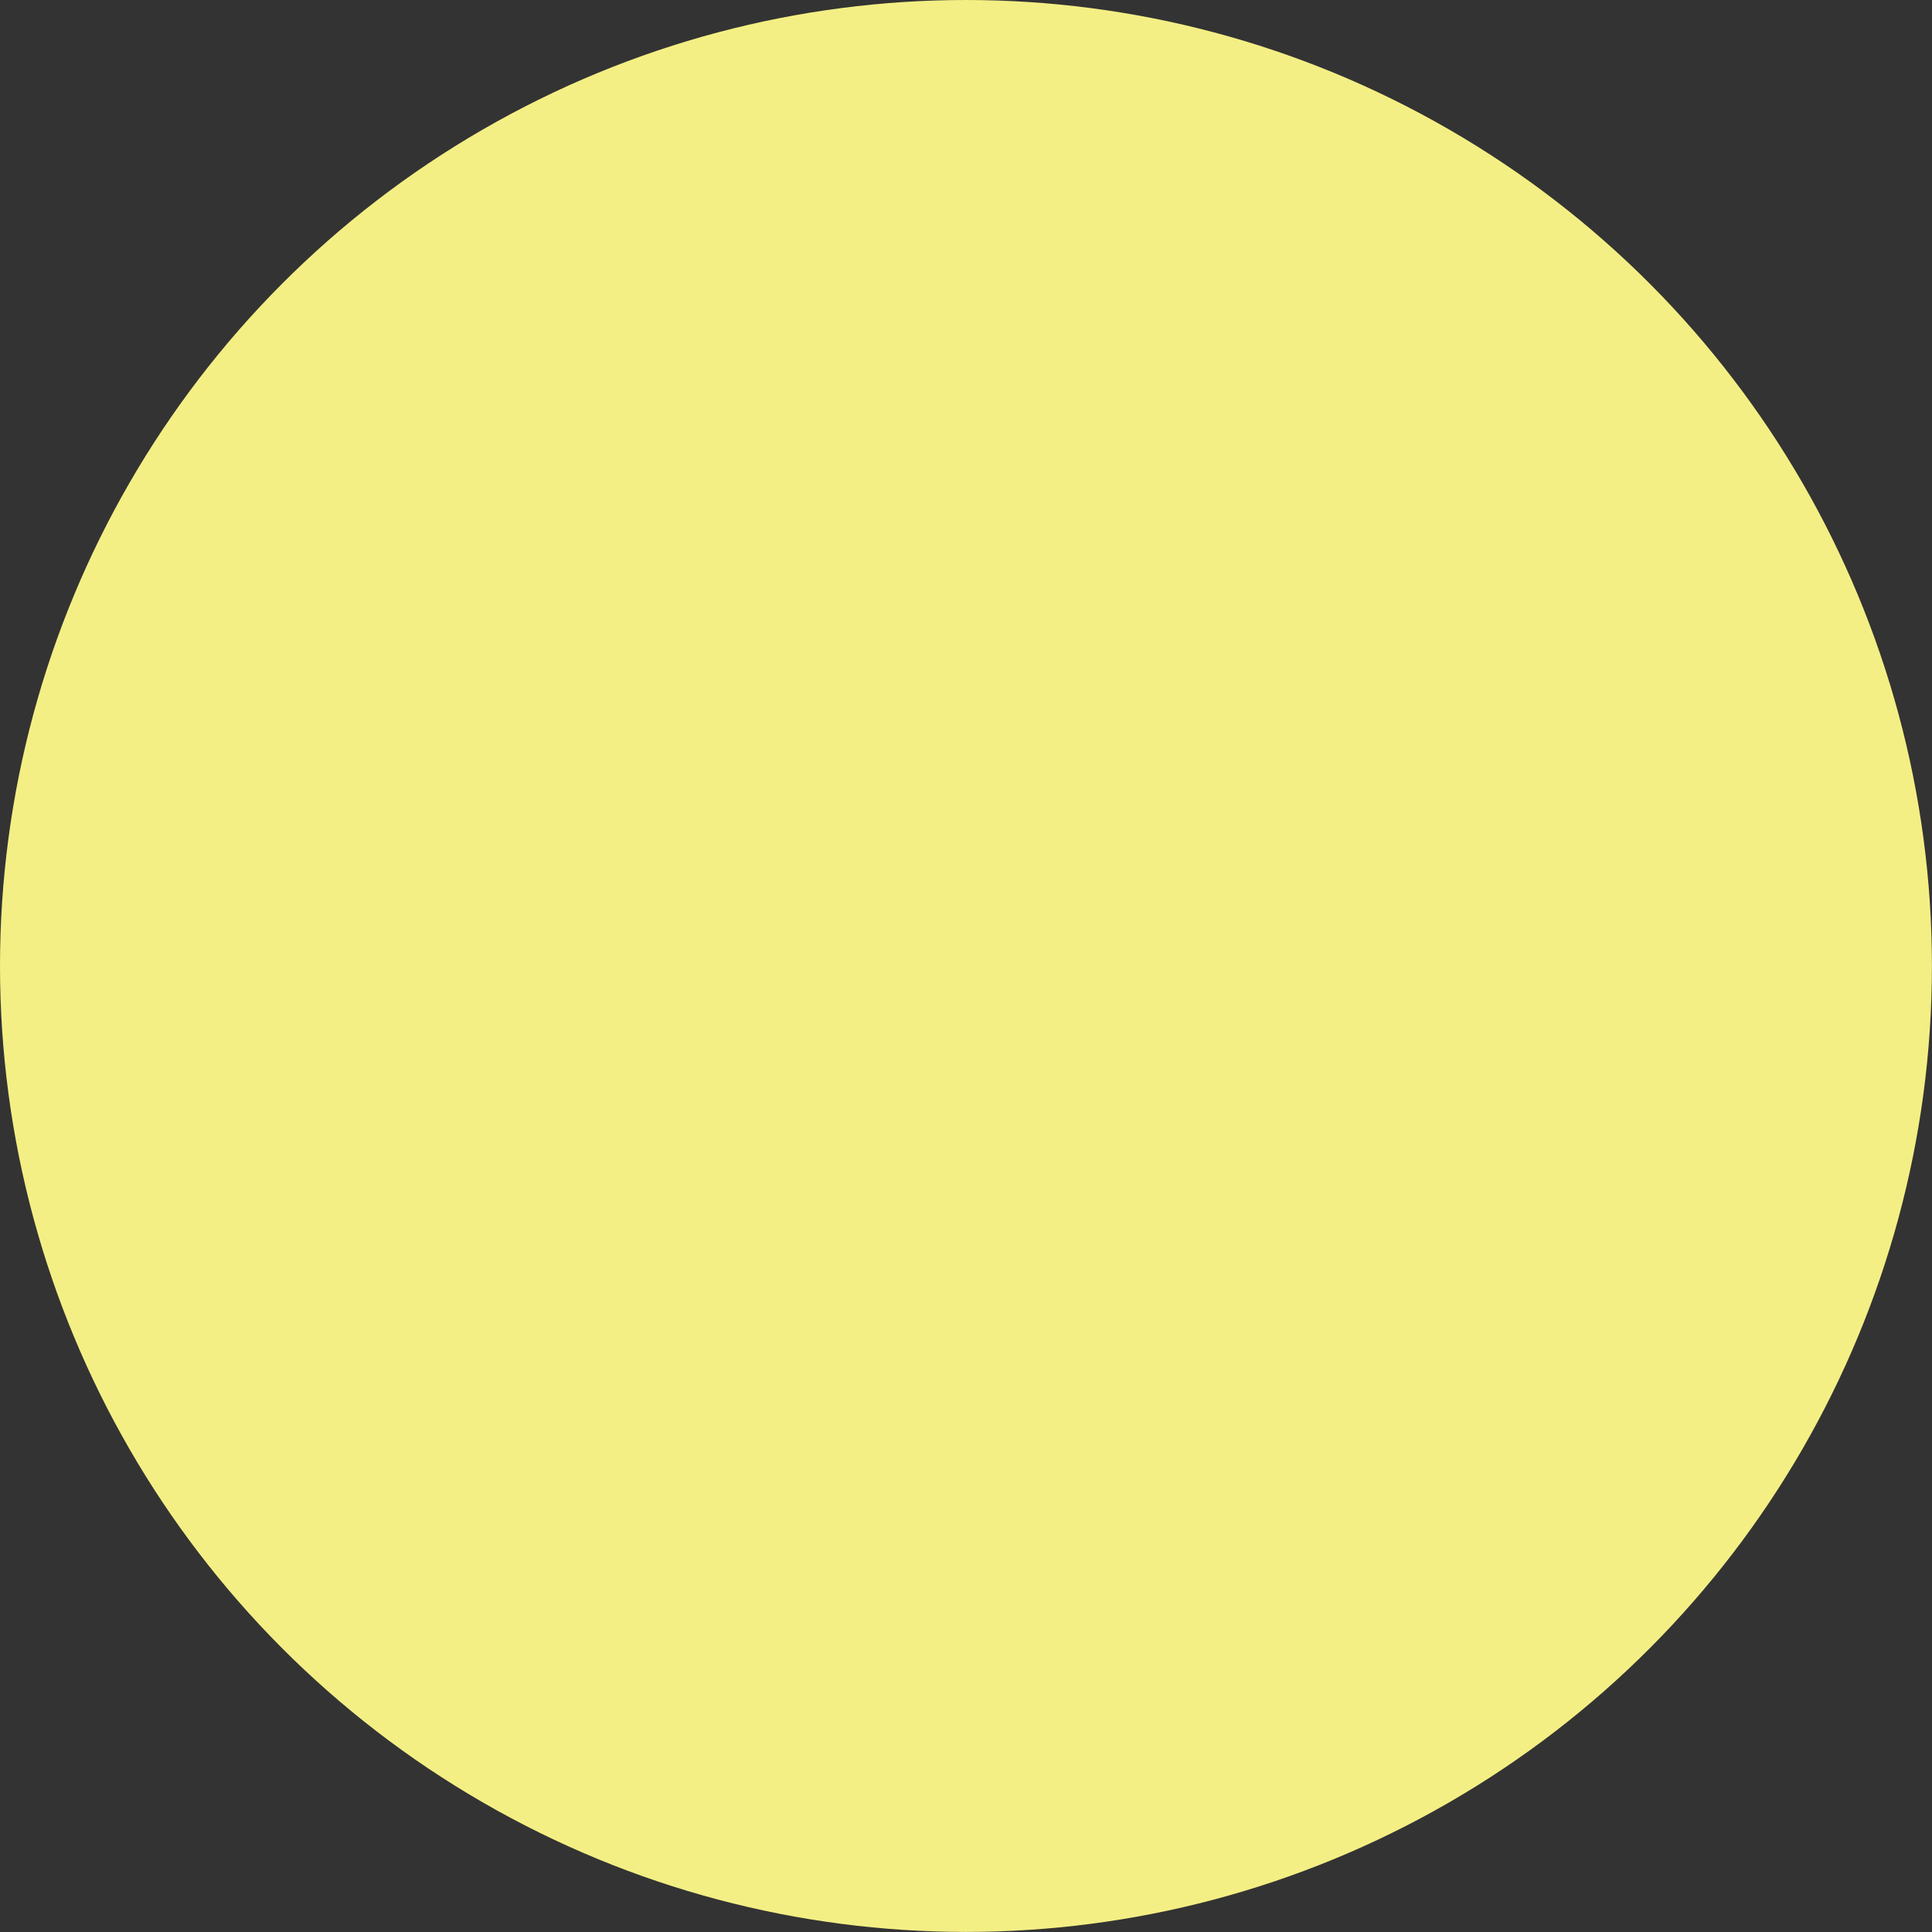 <svg xmlns="http://www.w3.org/2000/svg" viewBox="0 0 272.33 272.33"><rect x="0" y="0" width="272.33" height="272.33" fill="#333333" stroke="none"/><g id="Layer_2" data-name="Layer 2"><g id="Moon"><circle cx="136.16" cy="136.16" r="136.16" style="fill:#f4ef84"/></g></g></svg>
